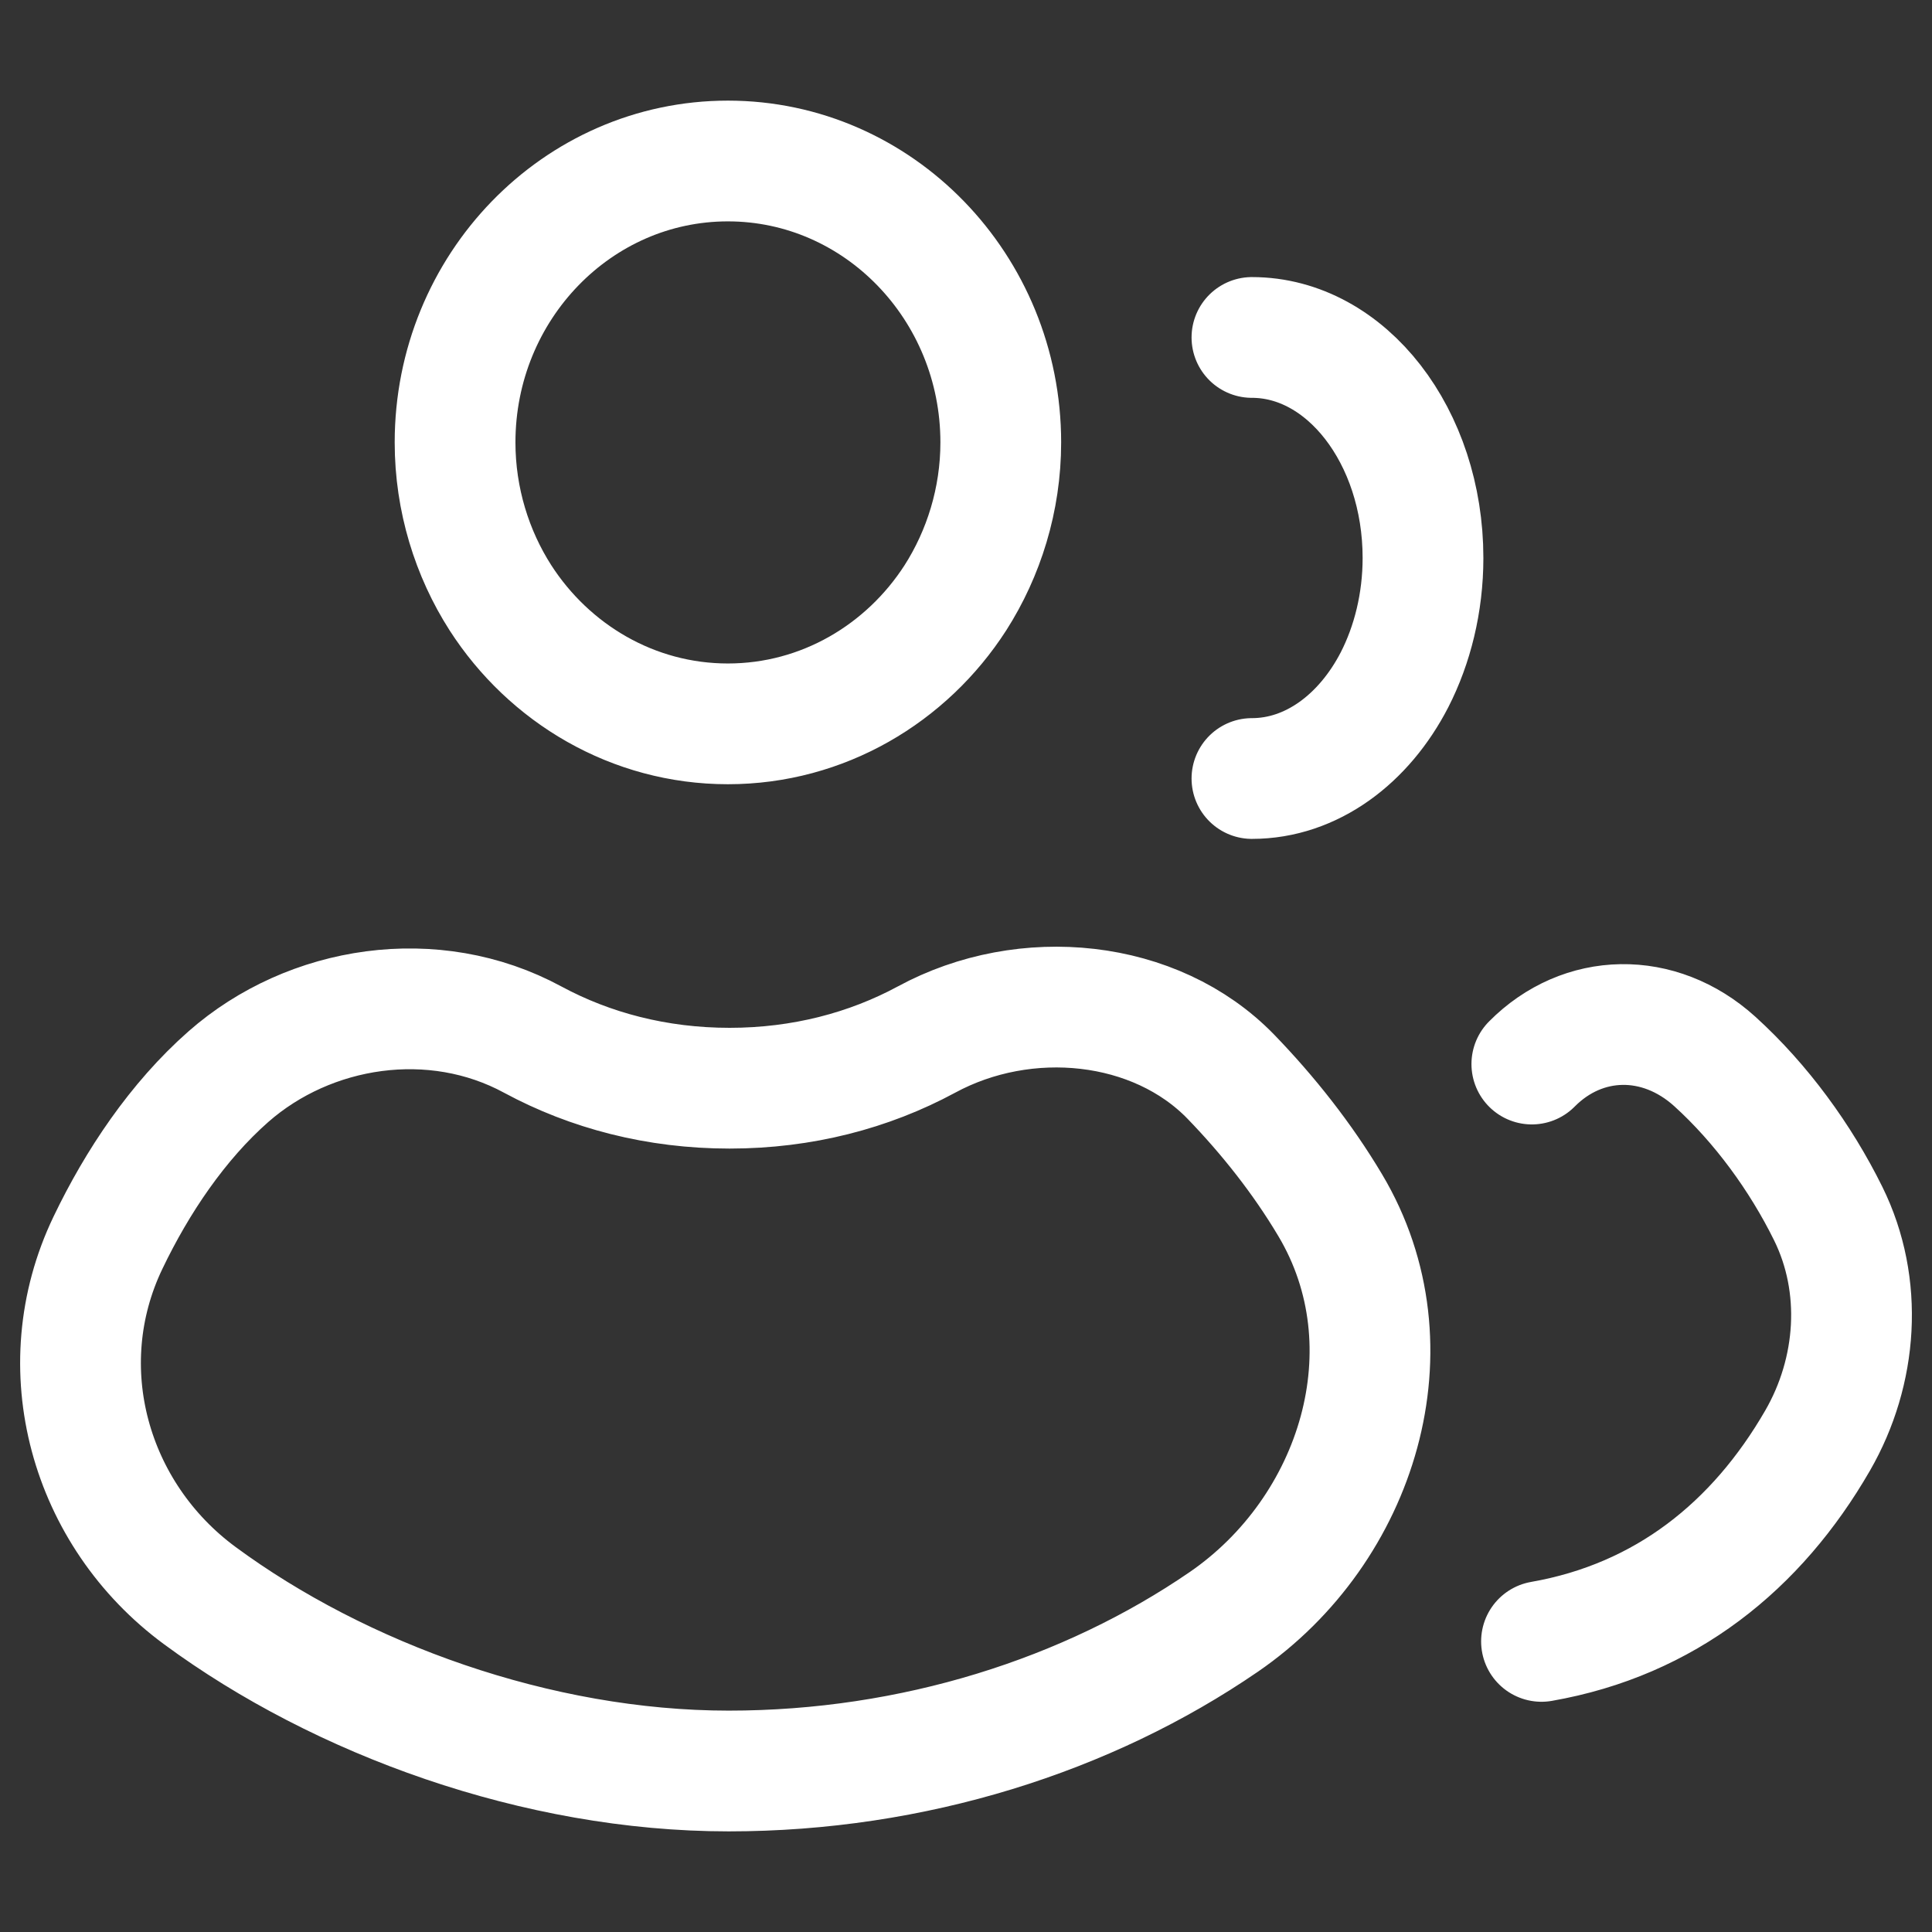 <svg width="24" height="24" viewBox="0 0 24 24" fill="none" xmlns="http://www.w3.org/2000/svg">
<rect x="0" y="0" width="24" height="24" fill="#333333" stroke="none"/>
<g id="users">
<path id="Vector" d="M15.552 4.192C16.724 4.192 17.677 5.42 17.677 6.931C17.677 7.49 17.544 8.013 17.324 8.443C16.944 9.181 16.291 9.671 15.552 9.671M19.029 13.218C19.663 12.578 20.61 12.56 21.301 13.185C21.877 13.707 22.368 14.381 22.711 15.076C23.151 15.967 23.075 17.035 22.579 17.895C21.824 19.204 20.686 20.121 19.149 20.39M12.432 5.496C12.432 6.208 12.219 6.877 11.869 7.425C11.263 8.367 10.222 8.992 9.042 8.992C7.863 8.992 6.822 8.367 6.216 7.425C5.865 6.877 5.653 6.208 5.653 5.496C5.653 3.567 7.172 2 9.042 2C10.912 2 12.432 3.567 12.432 5.496ZM9.052 22C11.345 22 13.513 21.307 15.202 20.148C16.869 19.003 17.573 16.73 16.524 14.971C16.178 14.39 15.753 13.854 15.29 13.375C14.354 12.411 12.739 12.246 11.507 12.915C10.795 13.299 9.966 13.518 9.063 13.518C8.16 13.518 7.331 13.299 6.619 12.915C5.387 12.246 3.846 12.488 2.837 13.375C2.206 13.93 1.703 14.682 1.341 15.438C0.596 16.991 1.115 18.815 2.483 19.822C4.222 21.103 6.671 22 9.052 22Z" stroke="white" stroke-width="1.5" stroke-miterlimit="10" stroke-linecap="round" stroke-linejoin="round"/>
</g>
</svg>
